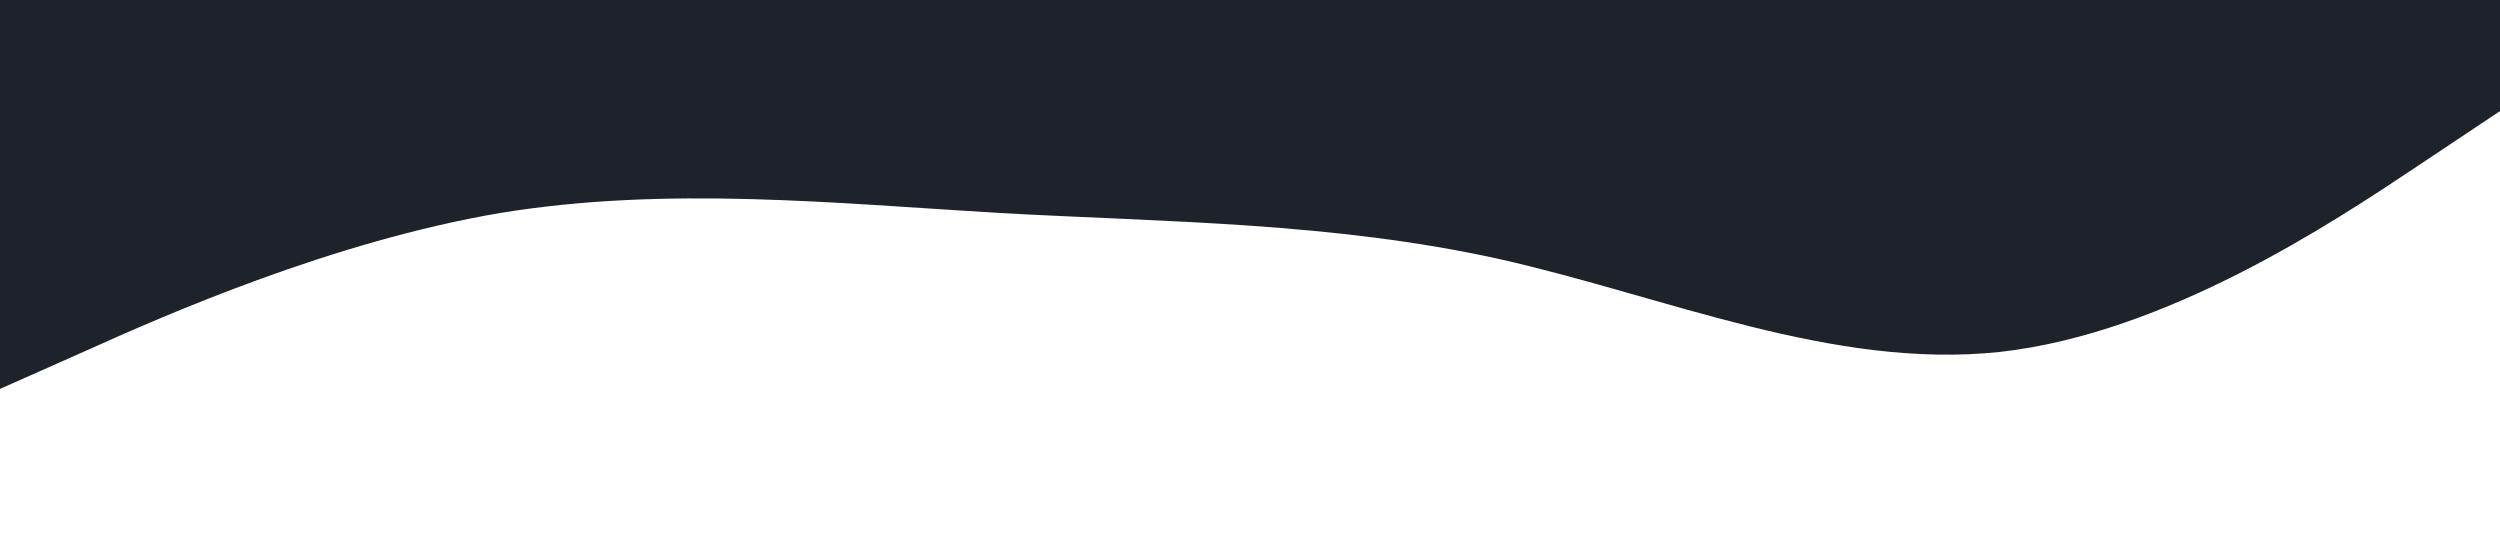 <?xml version="1.0" standalone="no"?><svg xmlns="http://www.w3.org/2000/svg" viewBox="0 0 1440 320"><path fill="#1e232b" fill-opacity="1" d="M0,224L48,202.7C96,181,192,139,288,122.7C384,107,480,117,576,122.7C672,128,768,128,864,149.3C960,171,1056,213,1152,202.7C1248,192,1344,128,1392,96L1440,64L1440,0L1392,0C1344,0,1248,0,1152,0C1056,0,960,0,864,0C768,0,672,0,576,0C480,0,384,0,288,0C192,0,96,0,48,0L0,0Z"></path></svg>